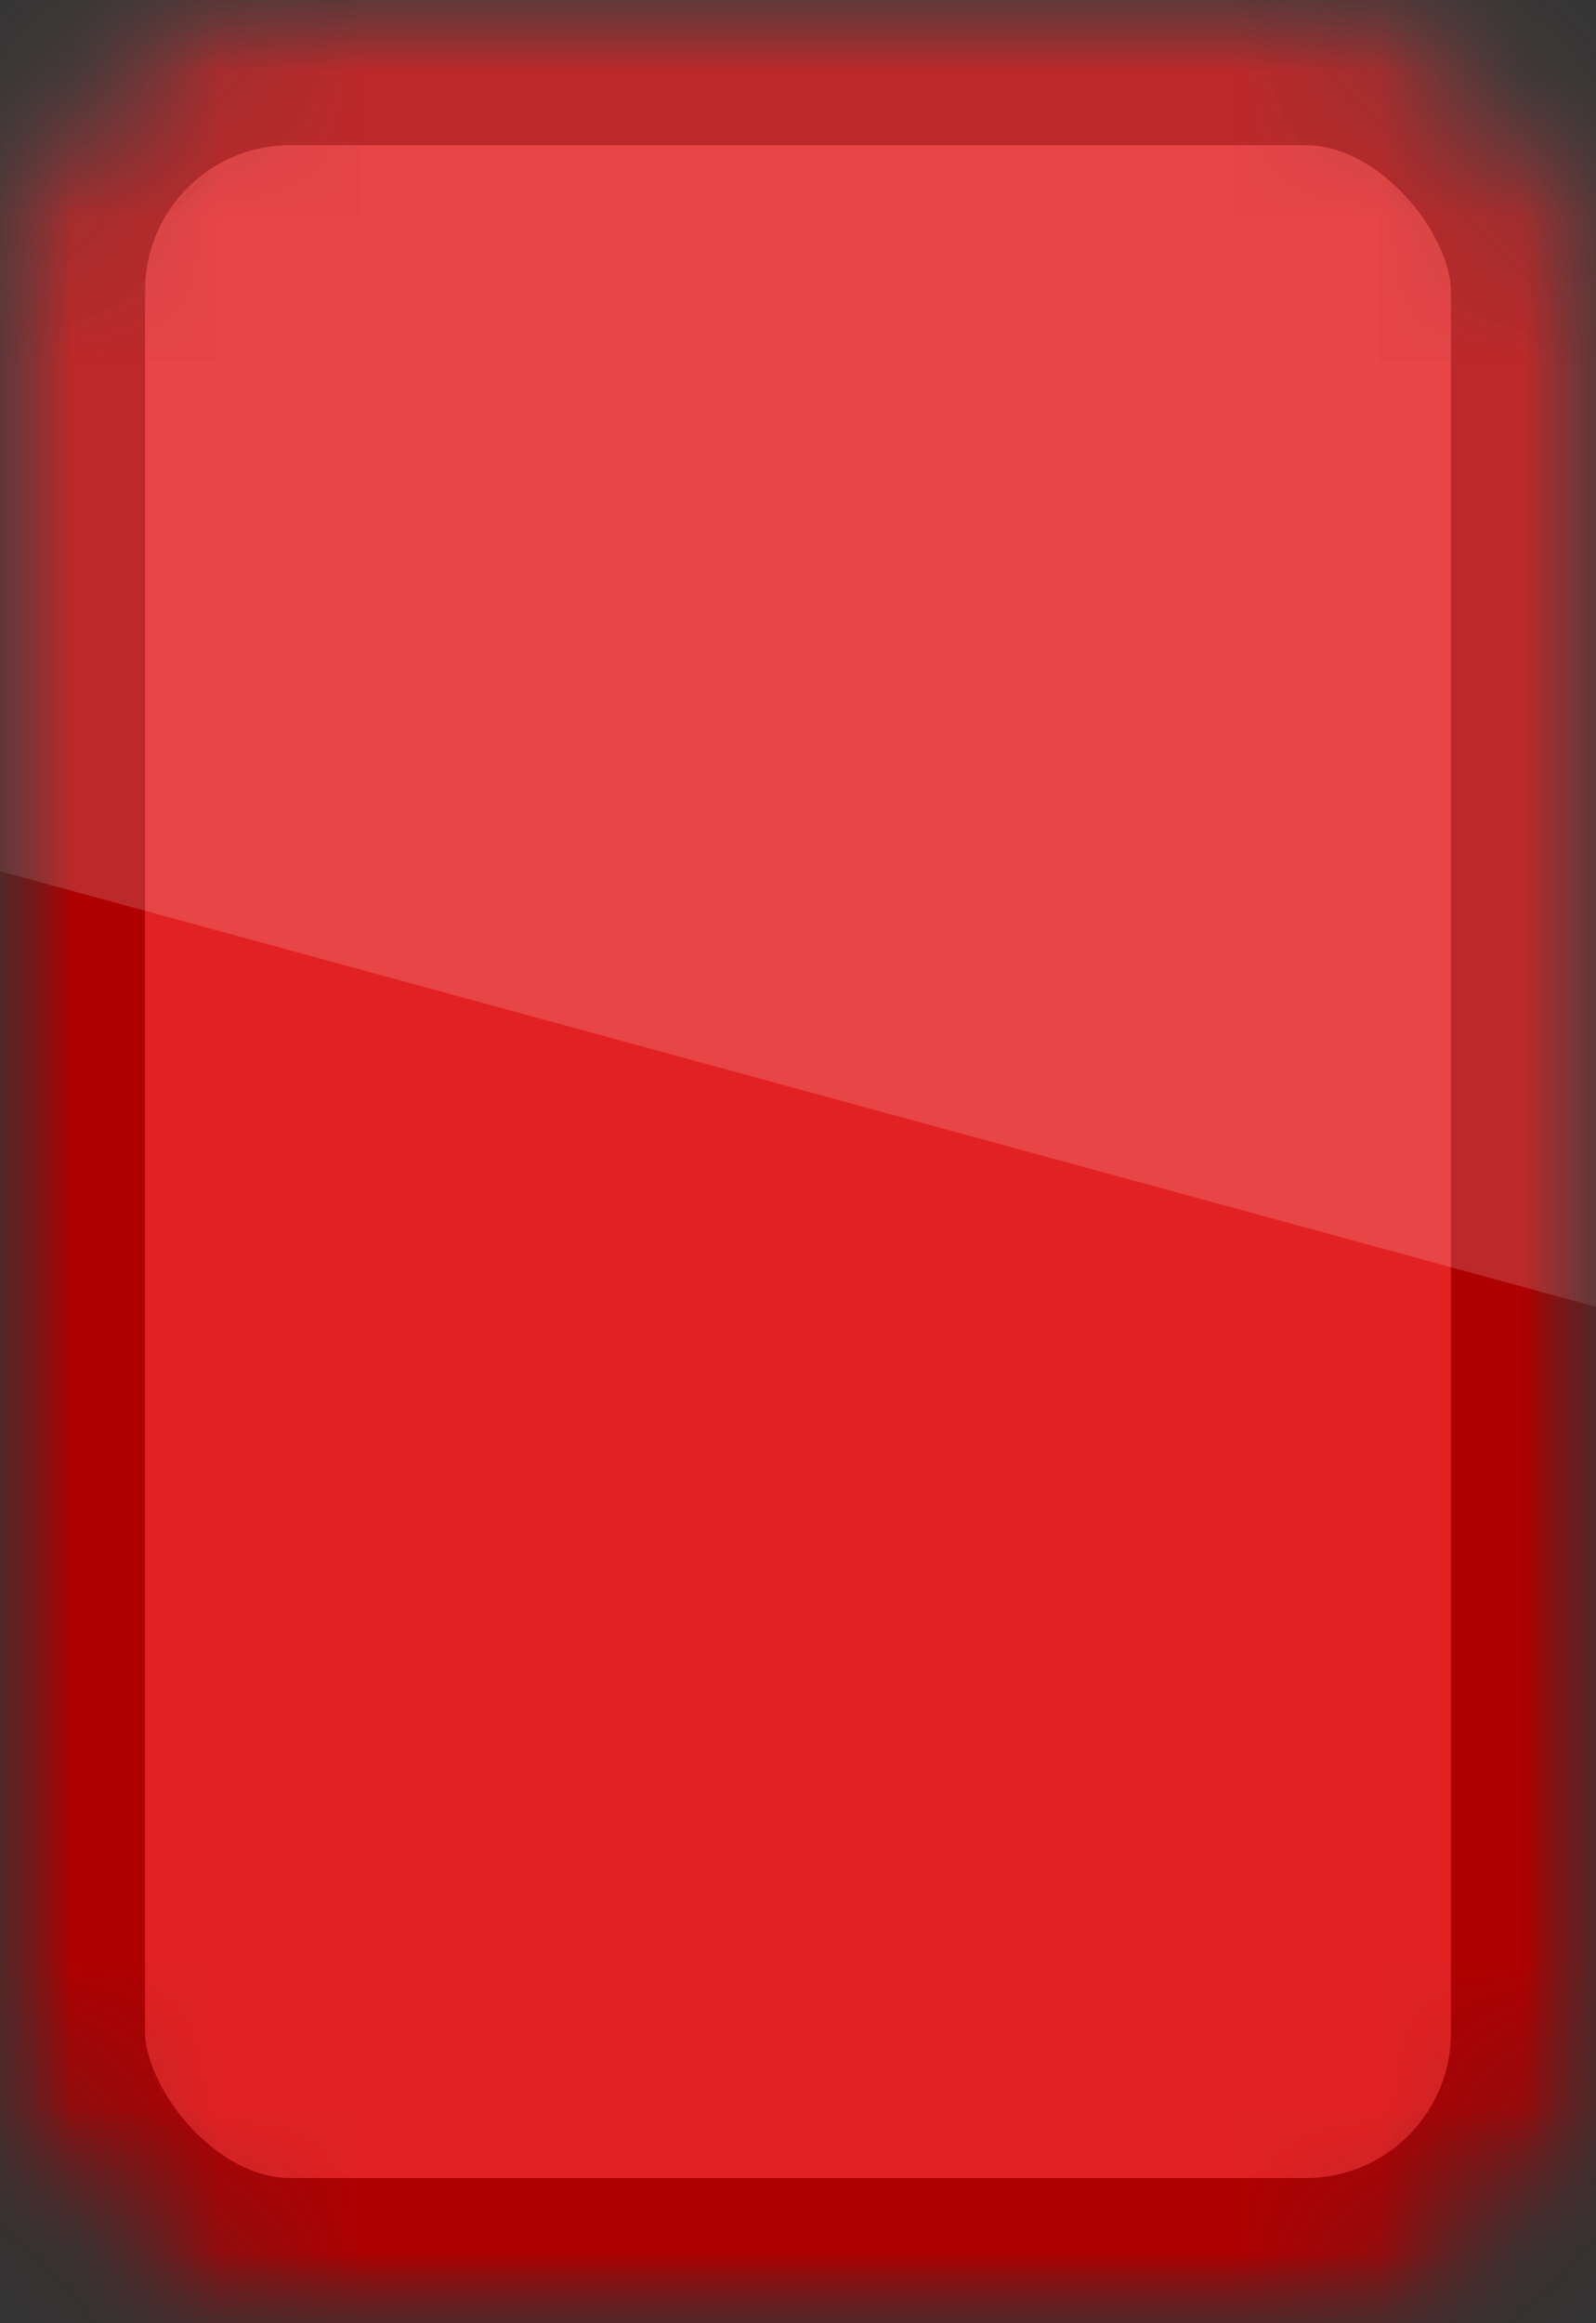 <?xml version="1.0" encoding="UTF-8" standalone="no"?>
<svg width="11px" height="16px" viewBox="0 0 11 16" version="1.1" xmlns="http://www.w3.org/2000/svg" xmlns:xlink="http://www.w3.org/1999/xlink">
    <rect x="0" y="0" width="11" height="16" fill="#333333" stroke="none"/>
    <!-- Generator: Sketch 3.7.1 (28215) - http://www.bohemiancoding.com/sketch -->
    <title>card-red</title>
    <desc>Created with Sketch.</desc>
    <defs>
        <rect id="path-1" x="0" y="0" width="11" height="16" rx="2"></rect>
        <mask id="mask-2" maskContentUnits="userSpaceOnUse" maskUnits="objectBoundingBox" x="0" y="0" width="11" height="16" fill="white">
            <use xlink:href="#path-1"></use>
        </mask>
        <mask id="mask-4" maskContentUnits="userSpaceOnUse" maskUnits="objectBoundingBox" x="0" y="0" width="11" height="16" fill="white">
            <use xlink:href="#path-1"></use>
        </mask>
    </defs>
    <g id="Page-1" stroke="none" stroke-width="1" fill="none" fill-rule="evenodd">
        <g id="events" transform="translate(-10, -72)">
            <g id="card-red" transform="translate(10, 72)">
                <mask id="mask-3" fill="white">
                    <use xlink:href="#path-1"></use>
                </mask>
                <g id="Mask" stroke="#AF0001" mask="url(#mask-2)" stroke-width="2" stroke-linecap="round" stroke-linejoin="round" fill="#E22123">
                    <use mask="url(#mask-4)" xlink:href="#path-1"></use>
                </g>
                <polygon id="Rectangle-5" fill="#FFFFFF" opacity="0.4" mask="url(#mask-3)" points="0 0 11 0 11 9 0 6"></polygon>
            </g>
        </g>
    </g>
</svg>